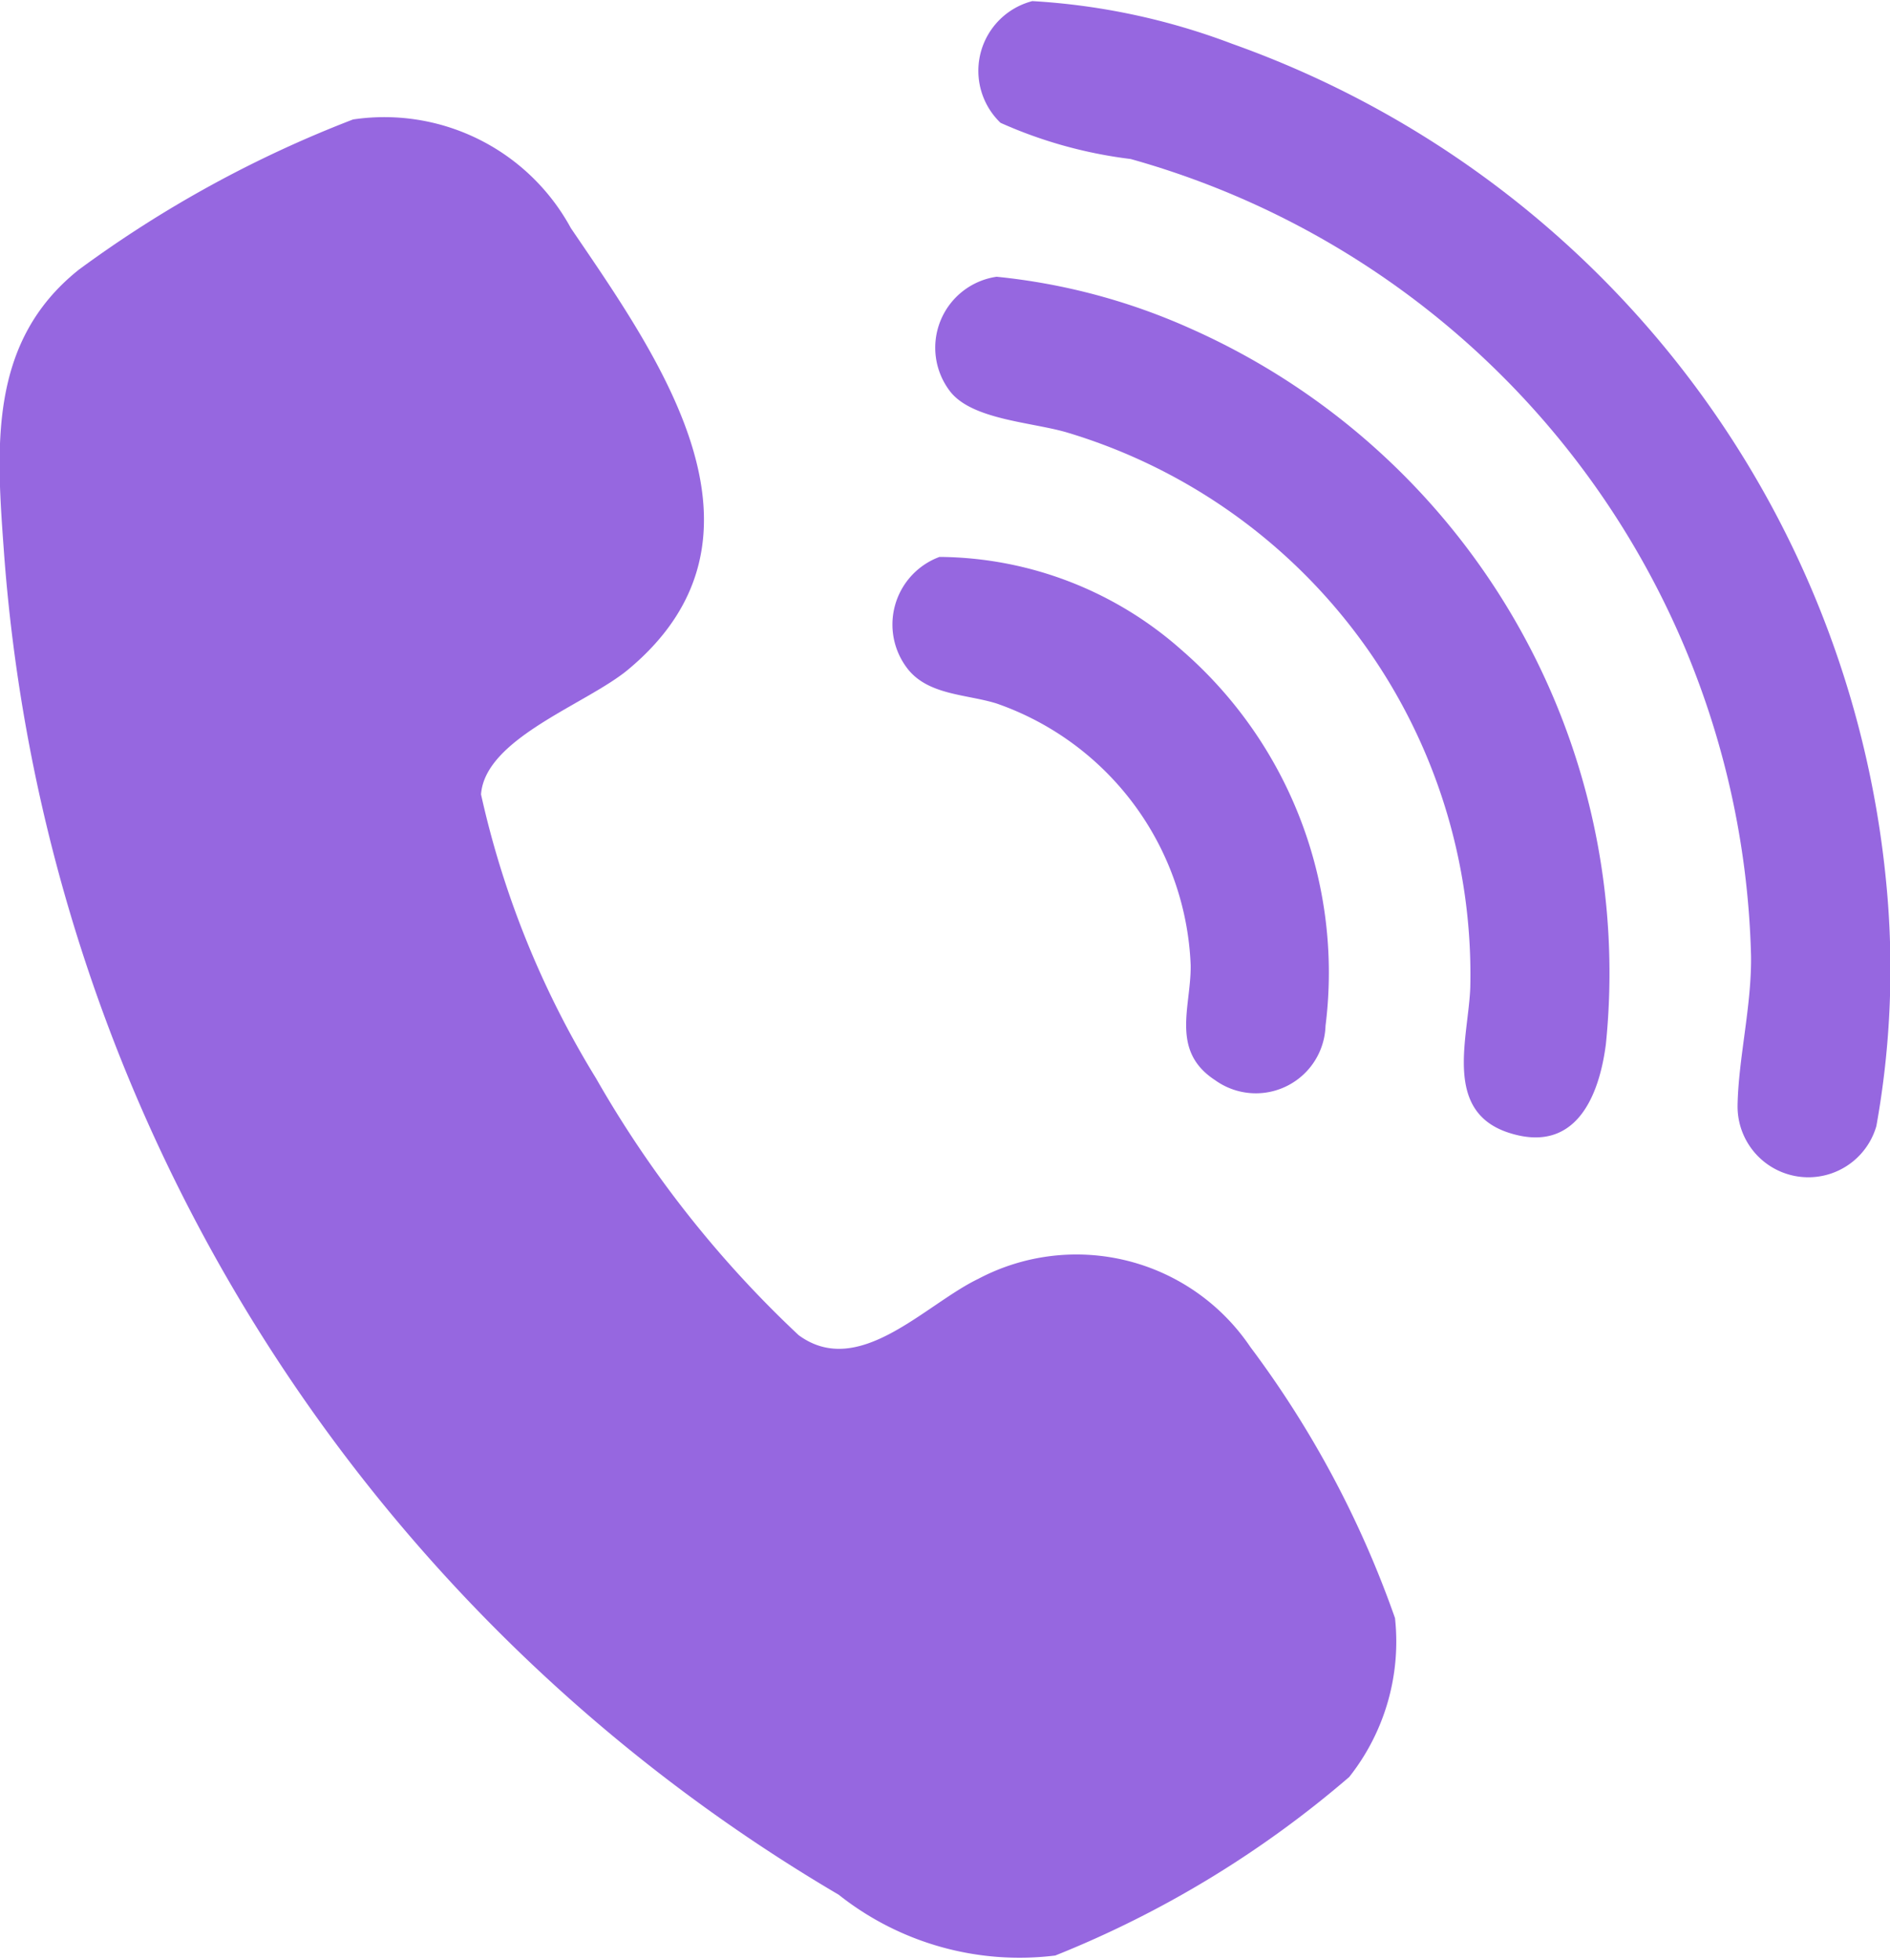 <svg id="Call_us" data-name="Call us" xmlns="http://www.w3.org/2000/svg" width="23.15" height="24" viewBox="0 0 23.15 24">
  <path id="Path_2892" data-name="Path 2892" d="M140.262,273.643a2.6,2.6,0,0,1,2.662,1.331c1.088,1.6,2.656,3.783.7,5.408-.508.422-1.75.839-1.8,1.527a11.313,11.313,0,0,0,1.408,3.476,13.435,13.435,0,0,0,2.482,3.146c.736.541,1.545-.374,2.2-.689a2.57,2.57,0,0,1,3.333.834,12.343,12.343,0,0,1,1.772,3.32,2.671,2.671,0,0,1-.561,1.946,12.808,12.808,0,0,1-3.6,2.186,3.564,3.564,0,0,1-2.654-.745,20.838,20.838,0,0,1-10.222-16.42c-.094-1.291-.2-2.59.915-3.479a14.34,14.34,0,0,1,3.359-1.84Z" transform="translate(-135.932 -272.181)" fill="#9667e0"/>
  <path id="Path_2893" data-name="Path 2893" d="M303.836,253.586a8.226,8.226,0,0,1,2.455.523,12.133,12.133,0,0,1,8.012,10.267,10.856,10.856,0,0,1-.12,2.987.867.867,0,0,1-1.7-.251c.009-.569.172-1.217.165-1.827a10.4,10.4,0,0,0-7.6-9.765,5.535,5.535,0,0,1-1.593-.443.882.882,0,0,1,.388-1.49Z" transform="translate(-291.2 -253.573)" fill="#9667e0"/>
  <path id="Path_2894" data-name="Path 2894" d="M296.7,300.814a7.665,7.665,0,0,1,2.39.641,8.634,8.634,0,0,1,5.073,8.756c-.085.661-.382,1.348-1.191,1.085s-.491-1.17-.47-1.782a6.929,6.929,0,0,0-4.943-6.794c-.43-.126-1.157-.155-1.427-.5A.878.878,0,0,1,296.7,300.814Z" transform="translate(-284.493 -297.425)" fill="#9667e0"/>
  <path id="Path_2895" data-name="Path 2895" d="M289.263,348.427a4.512,4.512,0,0,1,2.965,1.141,5.226,5.226,0,0,1,1.762,4.6.854.854,0,0,1-1.352.667c-.556-.362-.291-.906-.3-1.412a3.543,3.543,0,0,0-2.374-3.2c-.359-.114-.828-.1-1.085-.416a.883.883,0,0,1,.385-1.381Z" transform="translate(-277.754 -341.607)" fill="#9667e0"/>
</svg>
